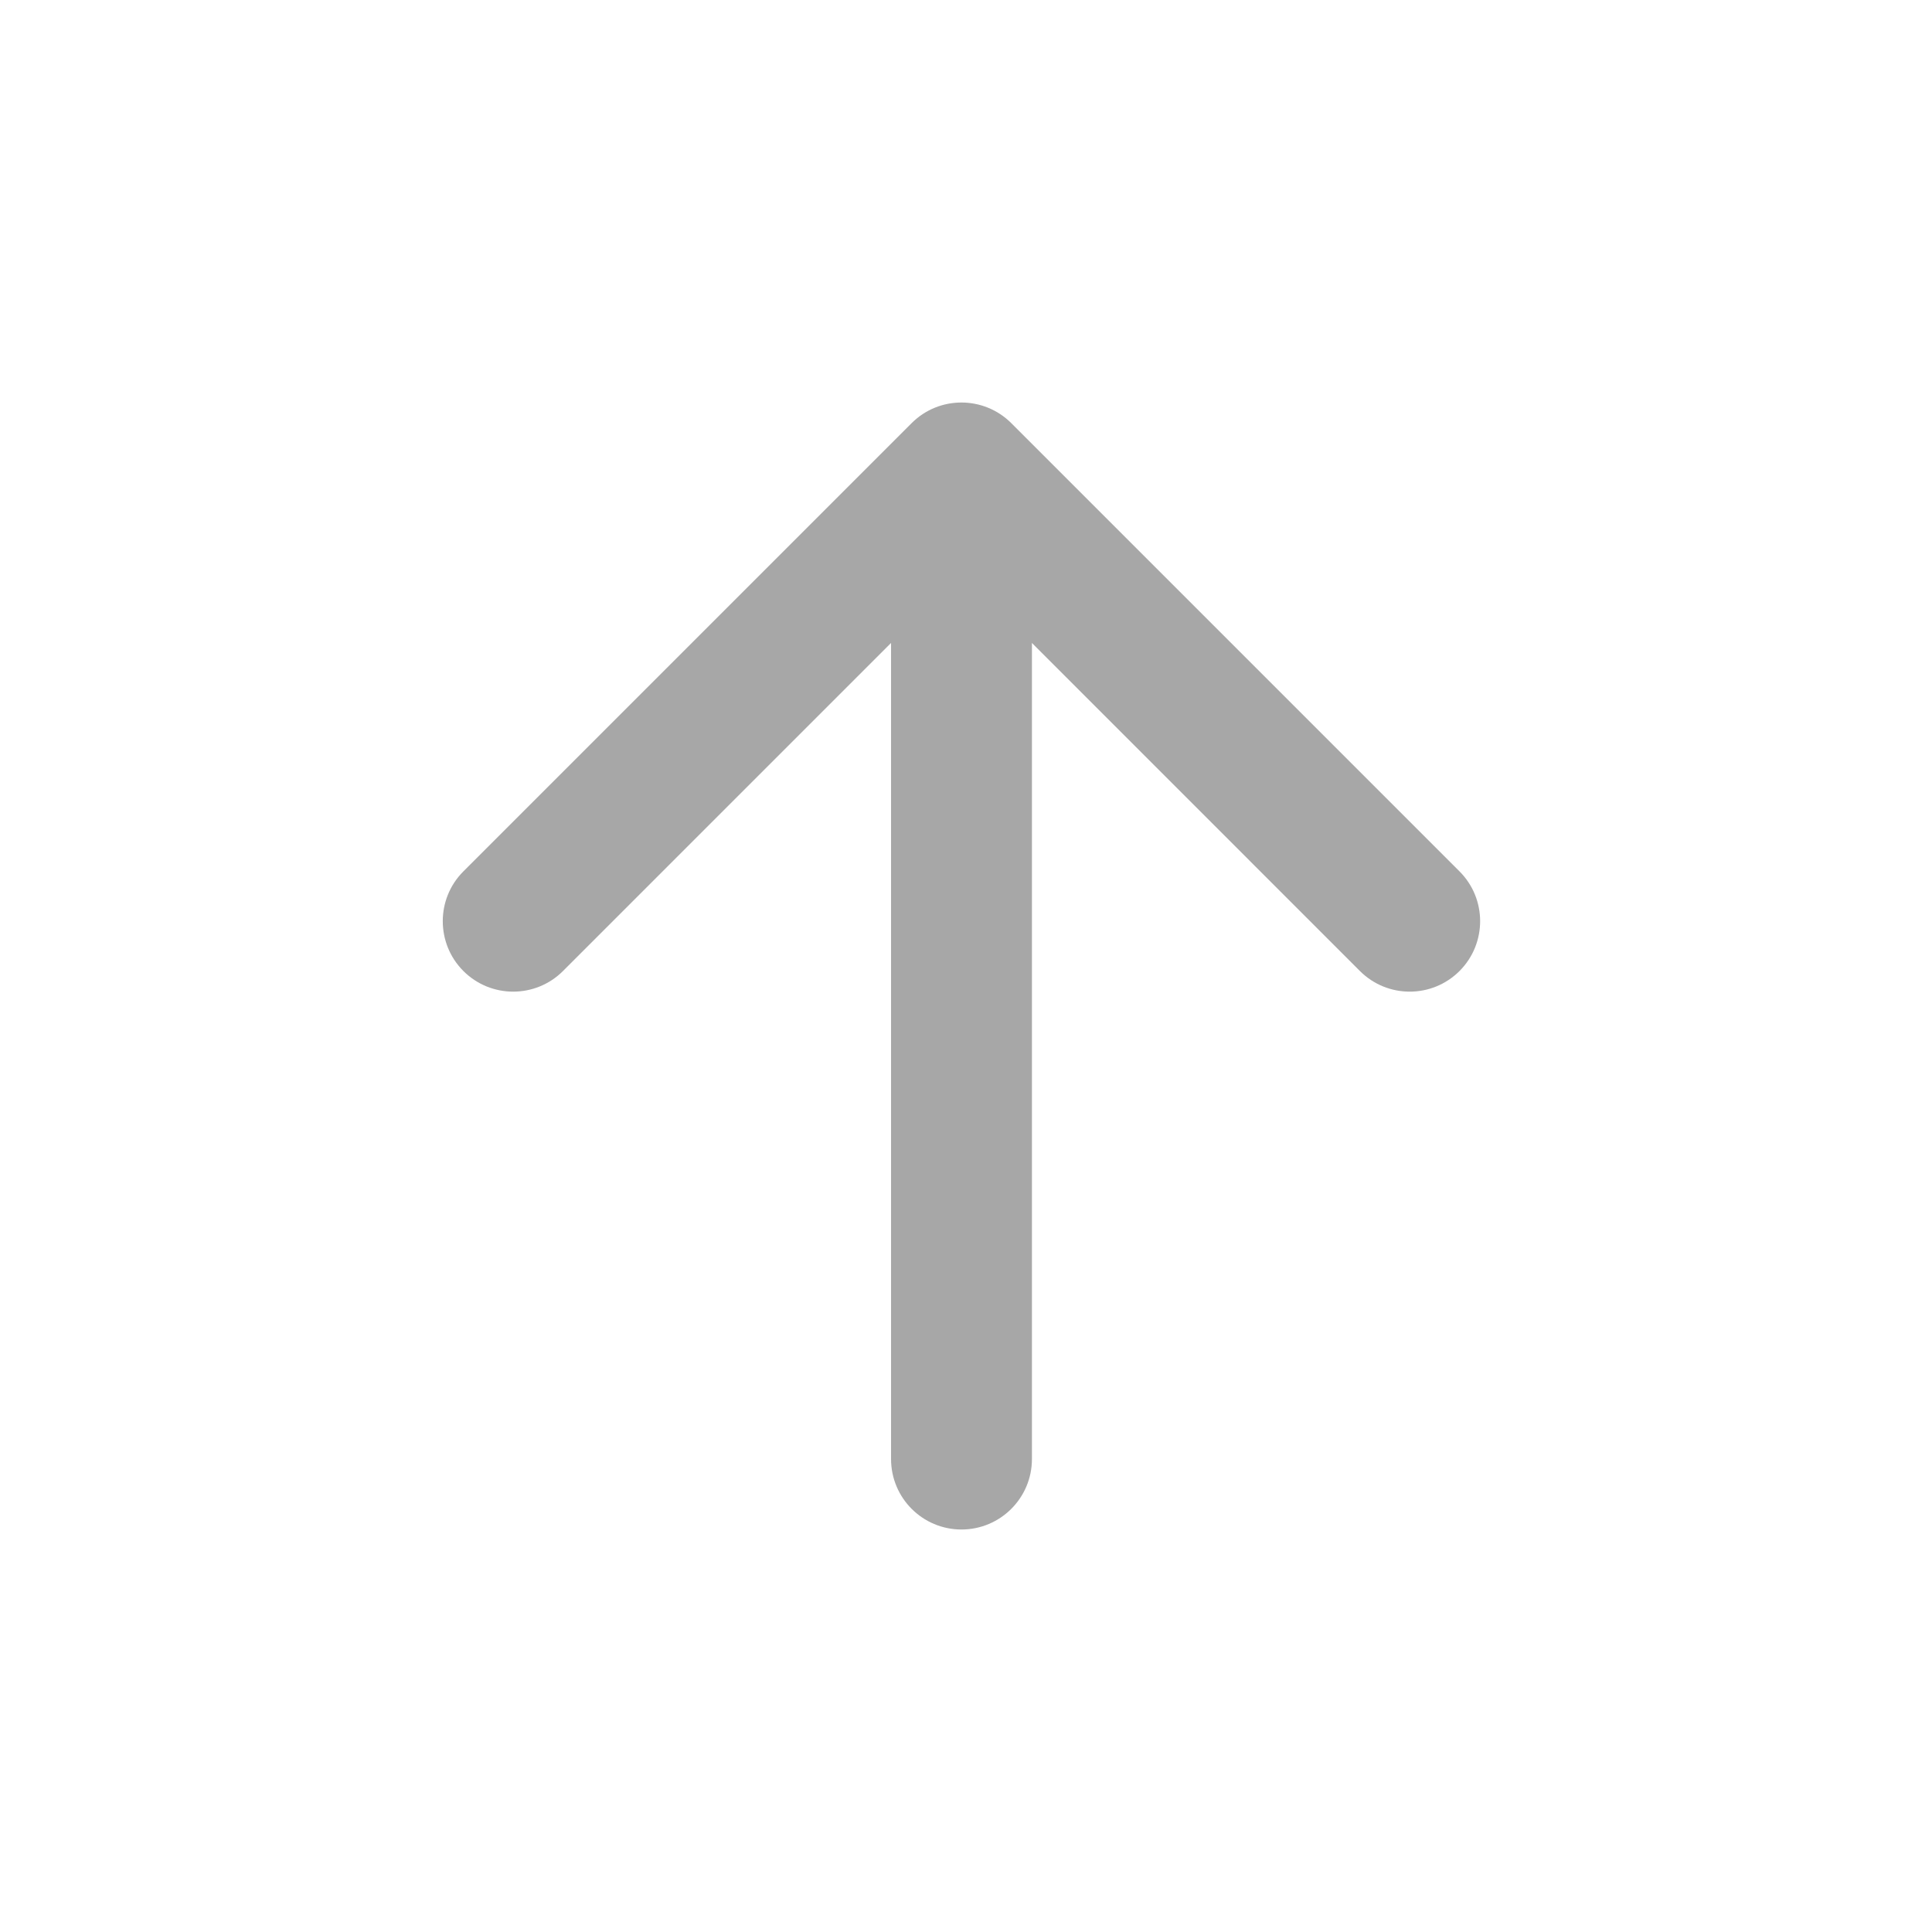 <svg width="24" height="24" viewBox="0 0 24 24" fill="none" xmlns="http://www.w3.org/2000/svg">
<path fill-rule="evenodd" clip-rule="evenodd" d="M5.756 10.825L11.325 5.256C11.666 4.915 12.22 4.915 12.562 5.256L18.131 10.825C18.472 11.166 18.472 11.72 18.131 12.062C17.789 12.404 17.235 12.404 16.893 12.062L12.819 7.987L12.819 18.125C12.819 18.608 12.427 19 11.944 19C11.46 19 11.069 18.608 11.069 18.125L11.069 7.987L6.994 12.062C6.652 12.404 6.098 12.404 5.756 12.062C5.415 11.72 5.415 11.166 5.756 10.825Z" fill="#A7A7A7"/>
</svg>
